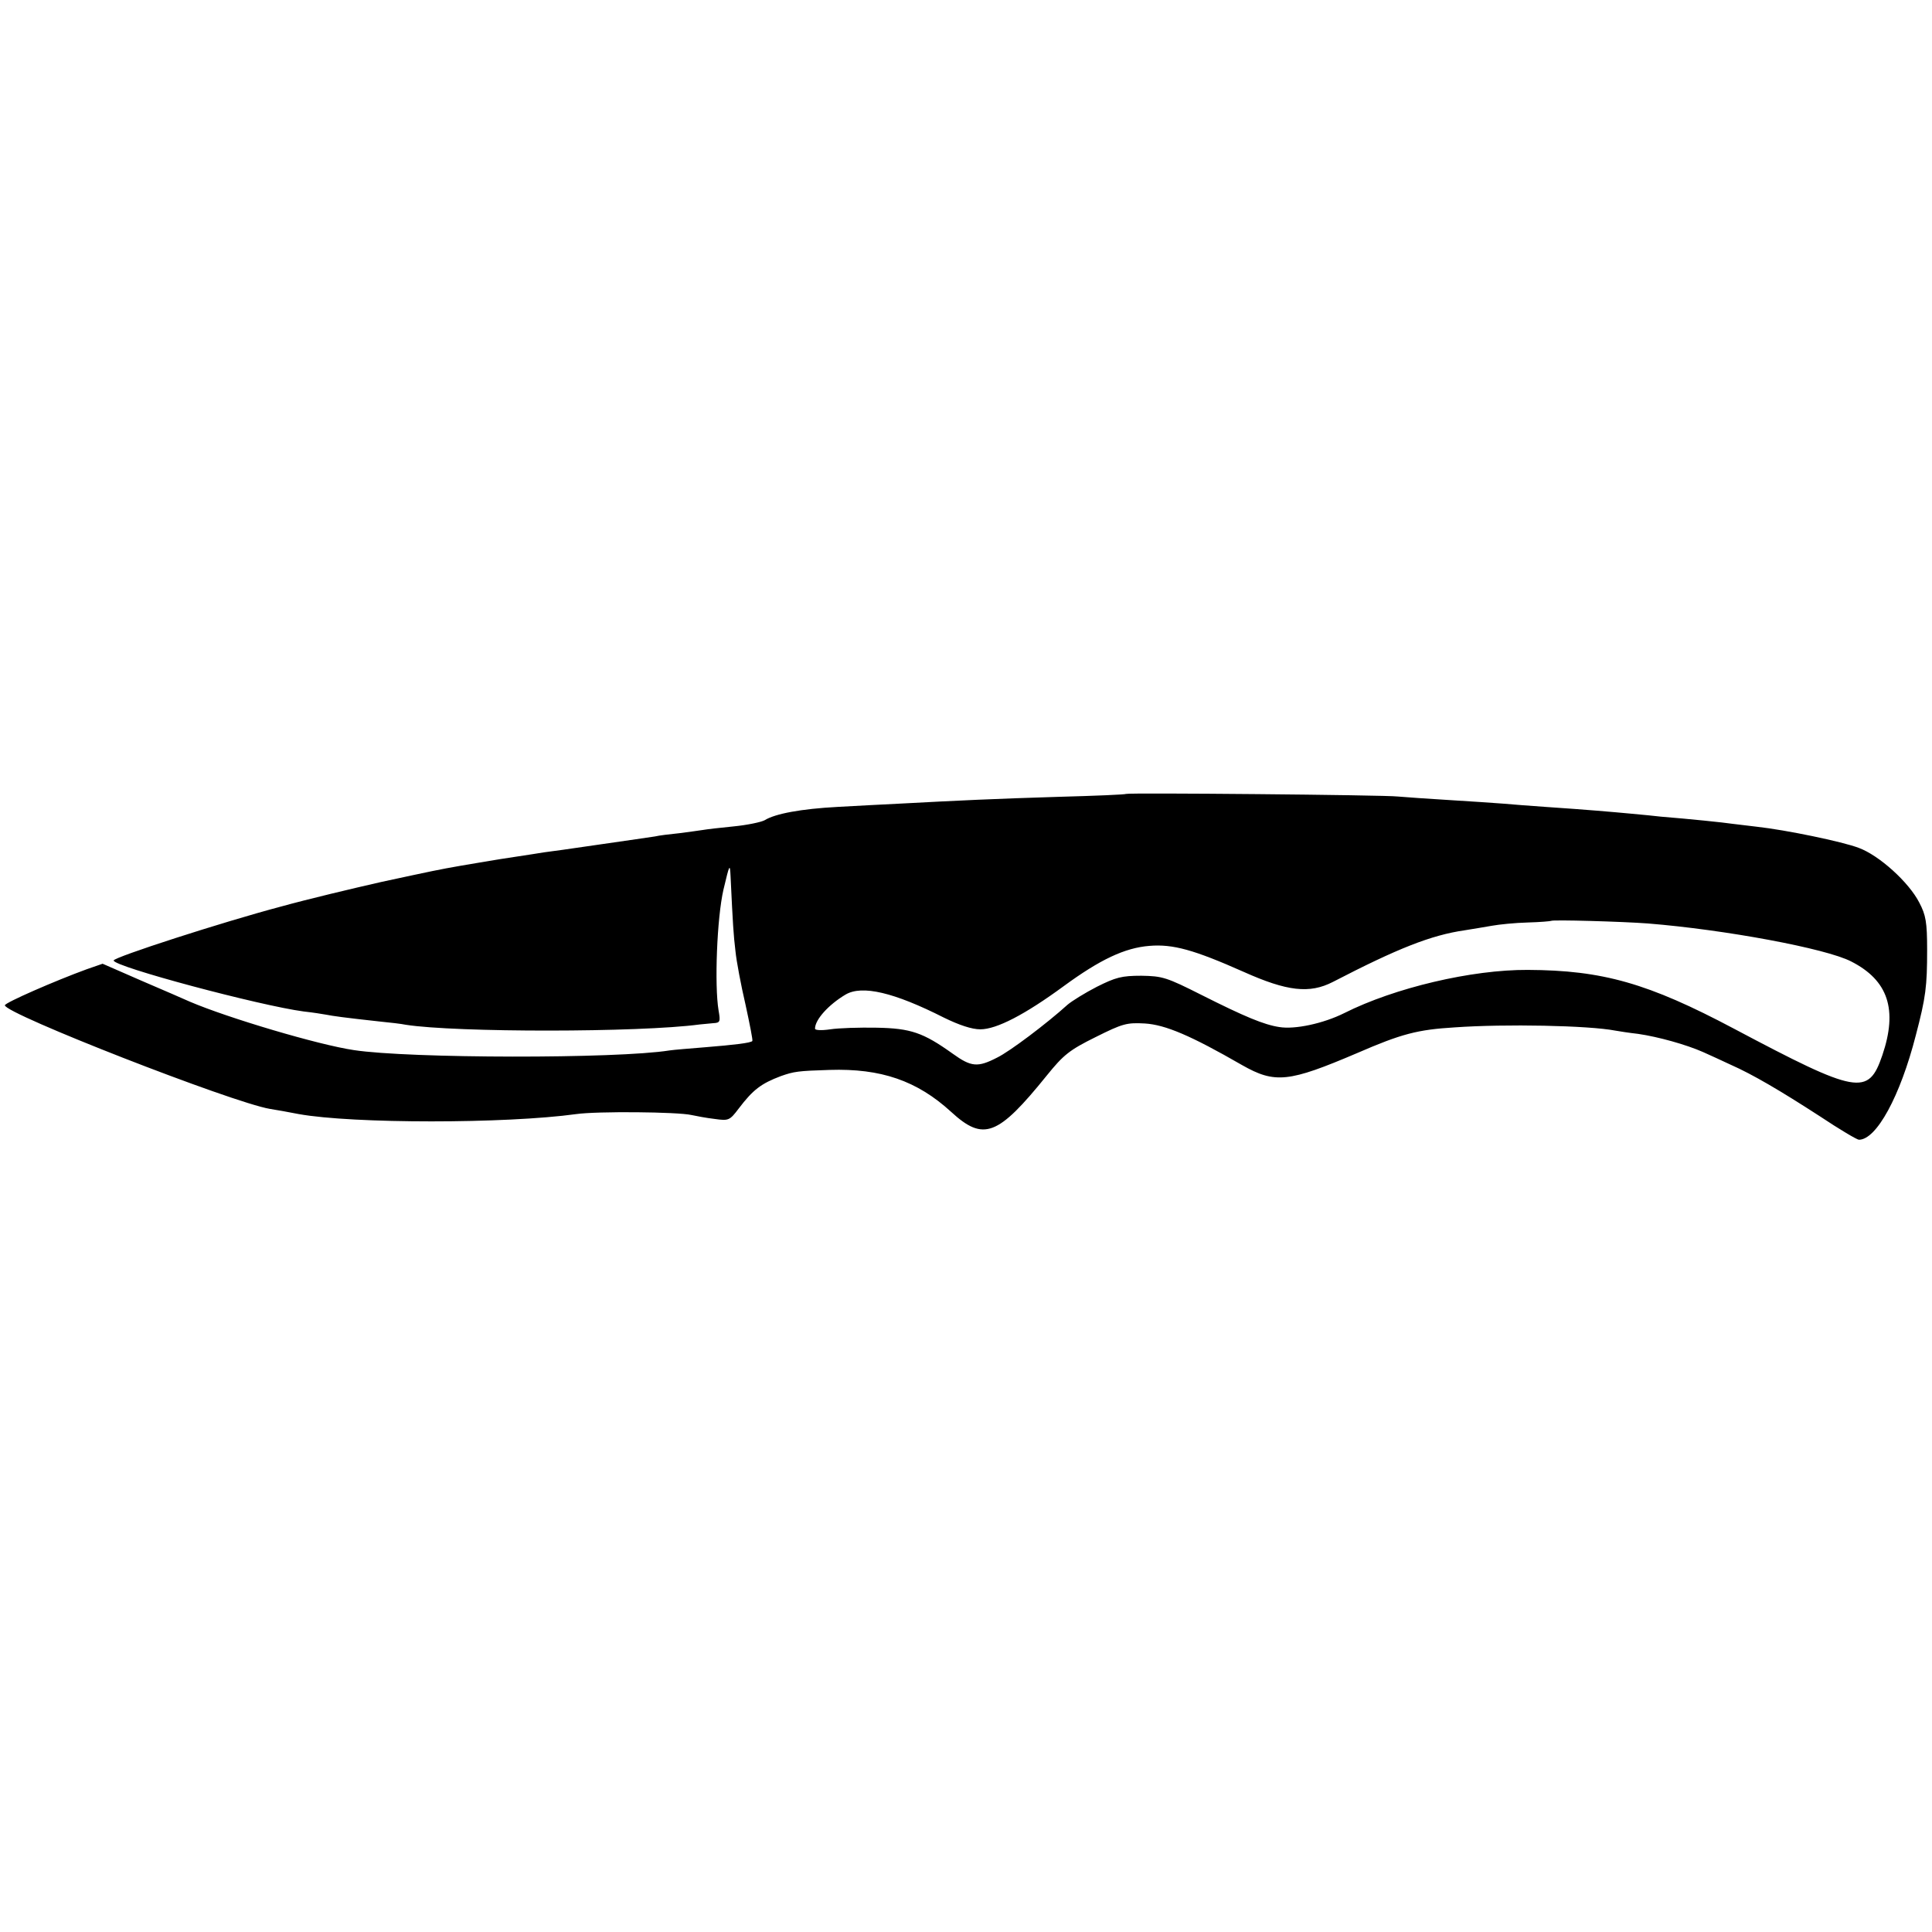 <?xml version="1.0" standalone="no"?>
<!DOCTYPE svg PUBLIC "-//W3C//DTD SVG 20010904//EN"
 "http://www.w3.org/TR/2001/REC-SVG-20010904/DTD/svg10.dtd">
<svg version="1.0" xmlns="http://www.w3.org/2000/svg"
 width="595pt" height="595pt" viewBox="0 0 595 595"
 preserveAspectRatio="xMidYMid meet">
<g transform="translate(0,595) scale(0.1,-0.1)"
fill="#000000" stroke="none">
<path d="M3468 3505 c-2 -2 -95 -6 -208 -9 -196 -6 -304 -11 -490 -21 -47 -2
-132 -7 -190 -10 -113 -6 -193 -21 -225 -41 -11 -6 -54 -15 -95 -19 -41 -4
-84 -9 -95 -11 -11 -2 -44 -6 -73 -10 -29 -3 -63 -7 -75 -10 -12 -2 -89 -13
-172 -25 -82 -12 -159 -23 -170 -24 -11 -2 -51 -8 -90 -14 -67 -10 -87 -14
-165 -27 -69 -12 -87 -16 -245 -50 -88 -20 -227 -53 -310 -76 -181 -48 -515
-156 -515 -166 0 -19 450 -139 585 -157 28 -3 59 -8 70 -10 20 -4 55 -9 165
-21 30 -3 66 -7 80 -10 154 -24 719 -24 905 1 11 1 30 3 42 4 21 1 22 5 16 39
-13 78 -5 285 15 372 19 80 20 82 22 40 7 -148 9 -179 15 -229 3 -31 17 -105
31 -165 13 -60 23 -110 21 -112 -5 -6 -57 -12 -143 -19 -49 -4 -99 -8 -112
-10 -162 -26 -802 -25 -972 1 -109 16 -388 99 -505 149 -16 7 -84 37 -150 65
l-119 52 -49 -17 c-96 -35 -252 -103 -252 -111 0 -26 699 -299 816 -319 19 -3
59 -10 89 -16 167 -30 638 -30 855 0 63 9 312 7 355 -3 14 -3 45 -9 71 -12 43
-6 46 -5 74 32 44 58 69 77 130 100 40 14 52 16 150 19 158 5 269 -33 374
-129 100 -92 144 -75 295 112 51 63 69 78 150 118 84 42 96 45 152 42 63 -4
141 -37 299 -128 102 -58 144 -53 355 37 136 59 185 72 300 79 156 11 412 6
495 -10 11 -2 43 -7 70 -10 62 -9 148 -33 200 -56 22 -10 60 -27 85 -39 68
-30 153 -80 275 -159 60 -40 114 -72 120 -72 54 0 127 134 175 321 31 118 35
151 35 264 0 85 -4 107 -24 145 -32 63 -124 146 -187 169 -50 19 -223 55 -314
65 -25 3 -58 7 -75 9 -26 4 -133 15 -220 22 -16 2 -57 6 -90 9 -65 6 -132 12
-265 21 -47 3 -105 8 -130 10 -25 2 -99 7 -165 11 -66 4 -138 9 -160 11 -42 5
-833 12 -837 8z m1607 -399 c237 -19 549 -77 626 -117 114 -58 144 -148 96
-289 -43 -126 -76 -120 -457 82 -264 140 -404 180 -635 181 -172 1 -410 -55
-565 -133 -64 -32 -152 -51 -200 -43 -47 7 -107 32 -240 99 -107 54 -120 58
-185 59 -61 0 -79 -5 -137 -34 -37 -19 -77 -44 -90 -55 -64 -58 -178 -144
-217 -163 -60 -31 -80 -29 -137 12 -91 65 -129 78 -234 80 -53 1 -117 -1 -143
-5 -27 -4 -47 -3 -47 2 0 28 42 74 94 105 51 30 149 7 303 -71 47 -23 86 -36
112 -36 50 0 137 45 257 133 112 82 188 118 264 124 72 6 137 -12 290 -80 134
-60 203 -68 275 -31 199 103 302 144 406 159 24 4 62 10 84 14 22 4 71 9 110
10 38 1 71 4 72 5 4 4 218 -2 298 -8z"/>
</g>
</svg>
